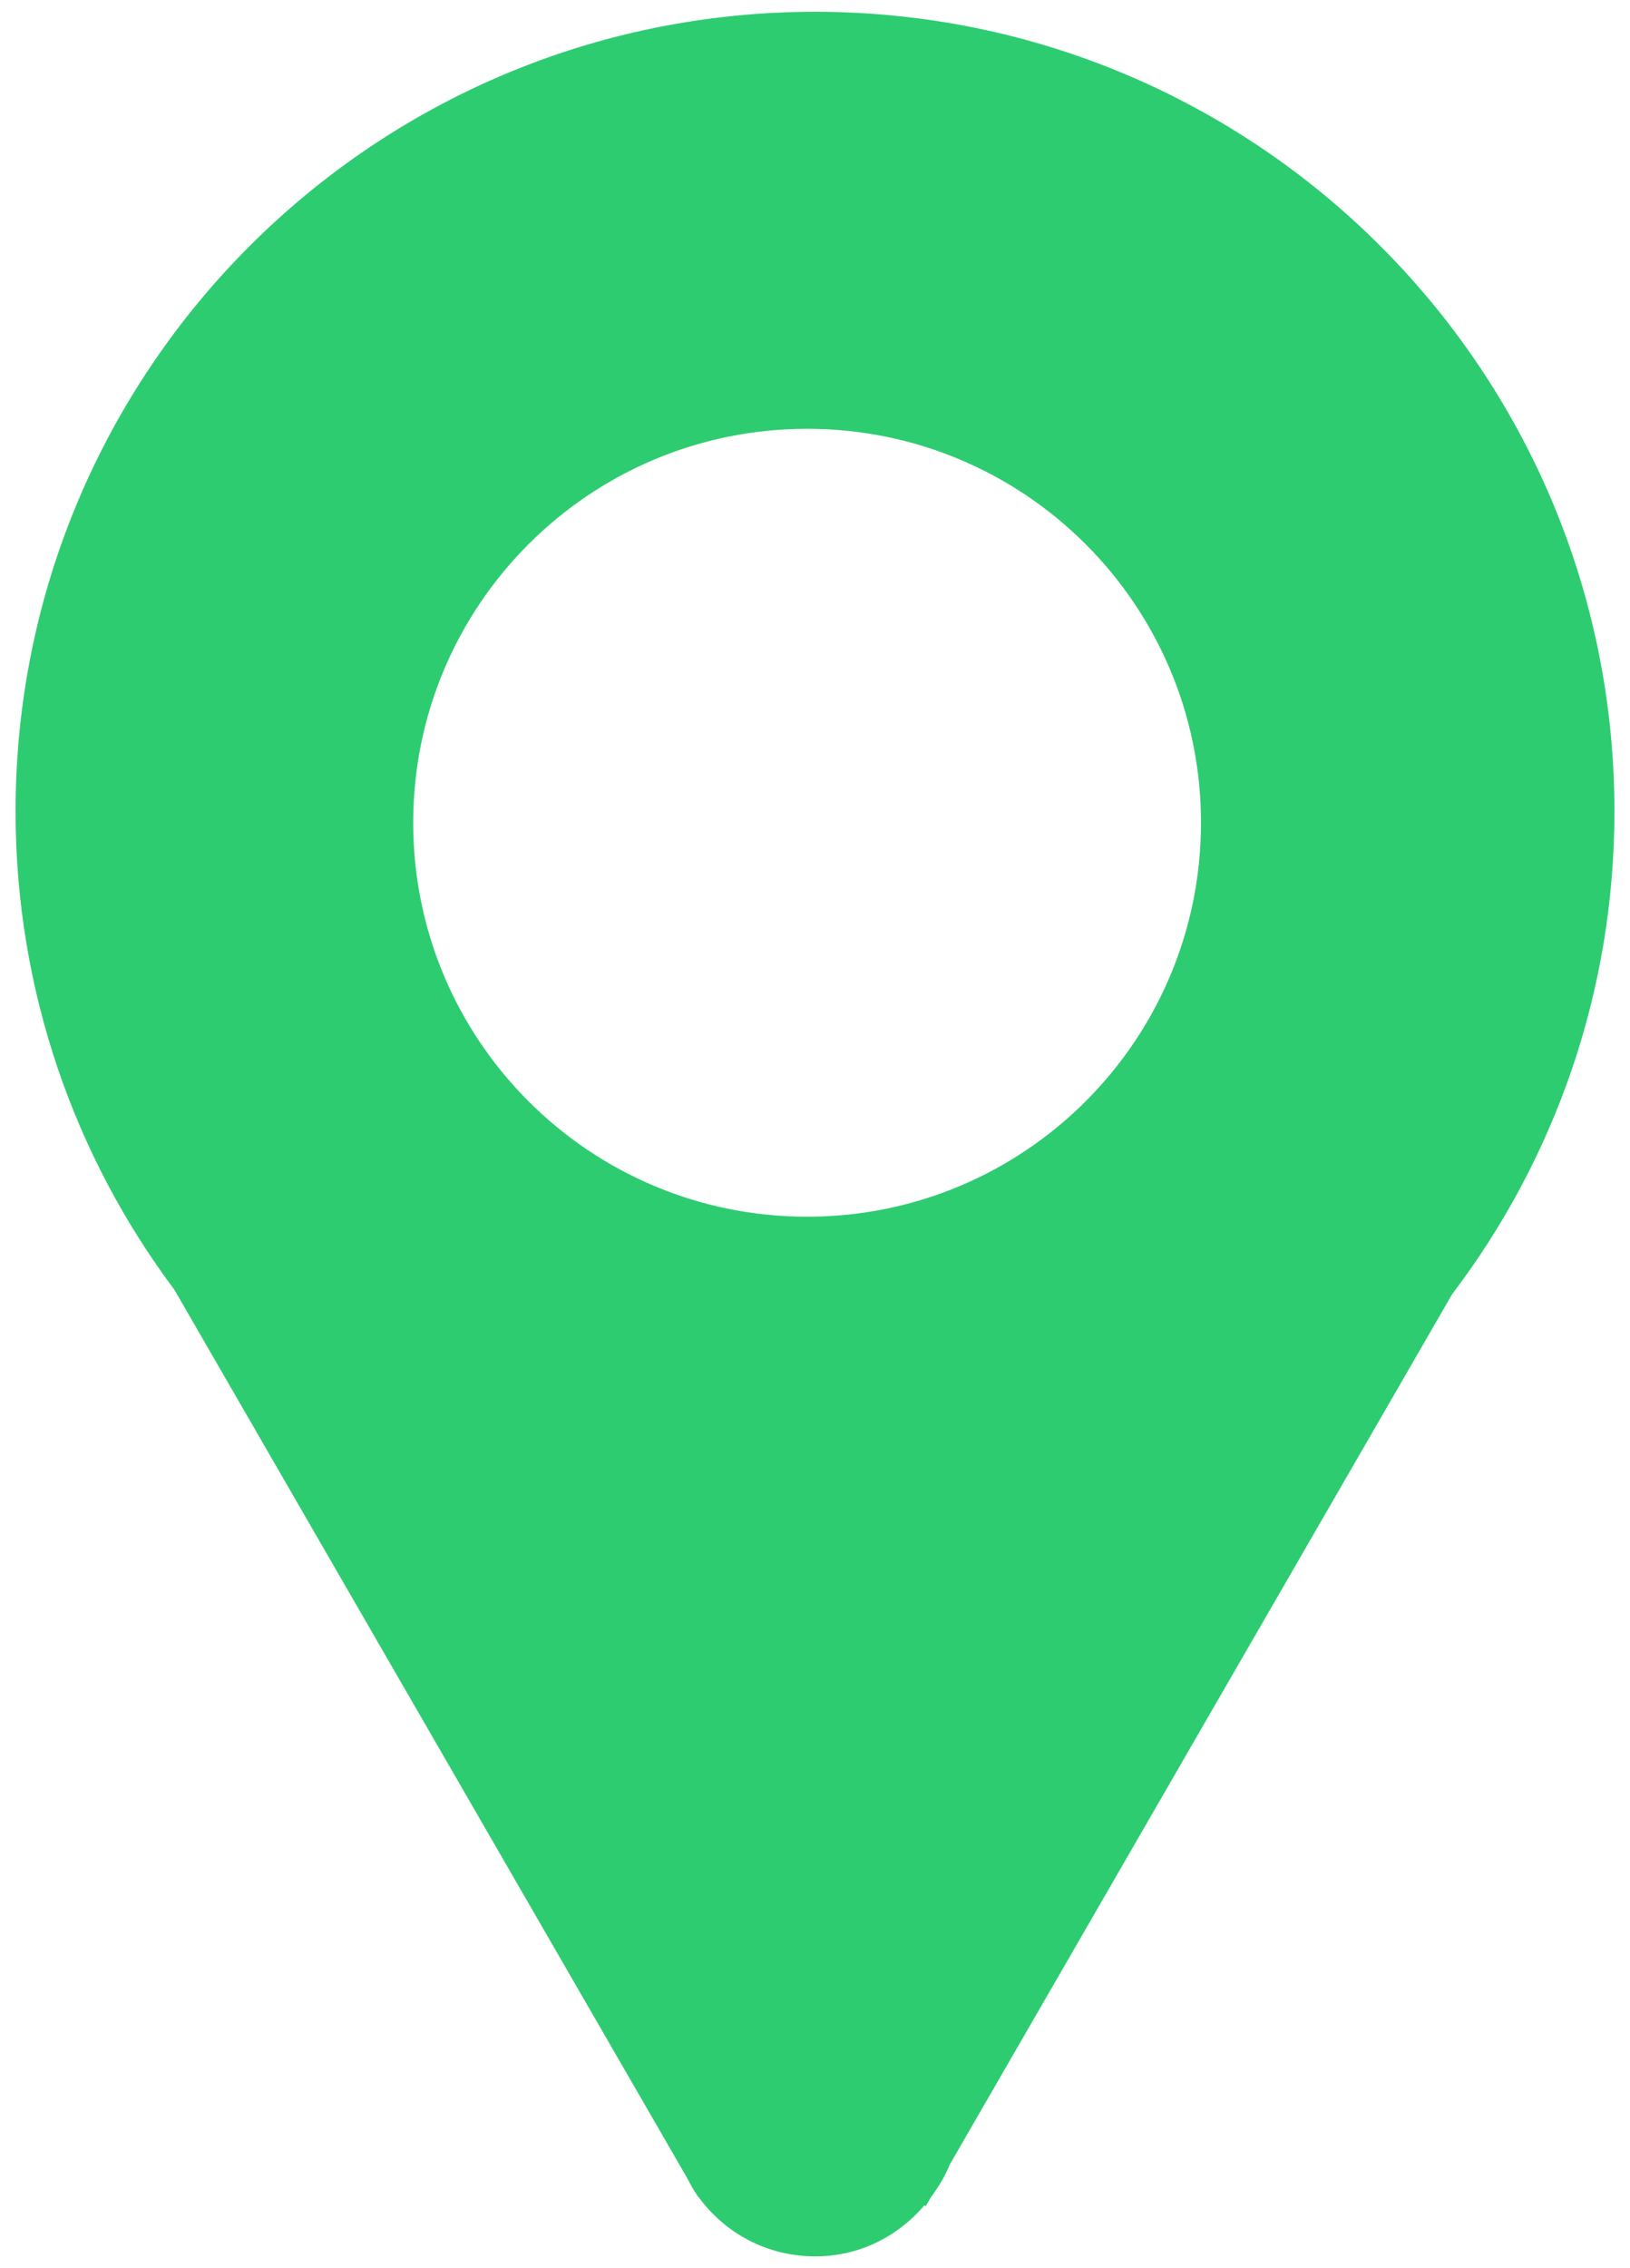 <?xml version="1.0" encoding="UTF-8" standalone="no"?>
<!-- Uploaded to: SVG Repo, www.svgrepo.com, Generator: SVG Repo Mixer Tools -->

<svg
   fill="#2ecc71"
   version="1.1"
   id="Layer_1"
   width="460"
   height="640"
   viewBox="0 0 57.5 80"
   enable-background="new 0 0 100 100"
   xml:space="preserve"
   sodipodi:docname="marker_Operando.svg"
   inkscape:version="1.2.2 (732a01da63, 2022-12-09)"
   xmlns:inkscape="http://www.inkscape.org/namespaces/inkscape"
   xmlns:sodipodi="http://sodipodi.sourceforge.net/DTD/sodipodi-0.dtd"
   xmlns="http://www.w3.org/2000/svg"
   xmlns:svg="http://www.w3.org/2000/svg"><defs
   id="defs9" /><sodipodi:namedview
   id="namedview7"
   pagecolor="#ffffff"
   bordercolor="#000000"
   borderopacity="0.25"
   inkscape:showpageshadow="2"
   inkscape:pageopacity="0.0"
   inkscape:pagecheckerboard="0"
   inkscape:deskcolor="#d1d1d1"
   showgrid="false"
   inkscape:zoom="1.03625"
   inkscape:cx="394.20989"
   inkscape:cy="400"
   inkscape:window-width="1387"
   inkscape:window-height="1032"
   inkscape:window-x="1152"
   inkscape:window-y="22"
   inkscape:window-maximized="0"
   inkscape:current-layer="Layer_1" />
<g
   id="g4"
   transform="translate(-21.25,-10.001)">
	<path
   d="m 50,10.417 c -15.581,0 -28.201,12.627 -28.201,28.201 0,6.327 2.083,12.168 5.602,16.873 L 45.49,86.823 c 0.105,0.202 0.21,0.403 0.339,0.588 l 0.04,0.069 0.011,-0.006 c 0.924,1.278 2.411,2.111 4.135,2.111 1.556,0 2.912,-0.708 3.845,-1.799 l 0.047,0.027 0.179,-0.31 c 0.264,-0.356 0.498,-0.736 0.667,-1.155 L 72.475,55.65 C 76.067,50.917 78.201,45.018 78.201,38.618 78.201,23.044 65.581,10.417 50,10.417 Z m -0.279,42.498 c -7.677,0 -13.895,-6.221 -13.895,-13.895 0,-7.673 6.218,-13.895 13.895,-13.895 7.677,0 13.895,6.222 13.895,13.895 0,7.673 -6.218,13.895 -13.895,13.895 z"
   id="path2" />
</g>
</svg>
